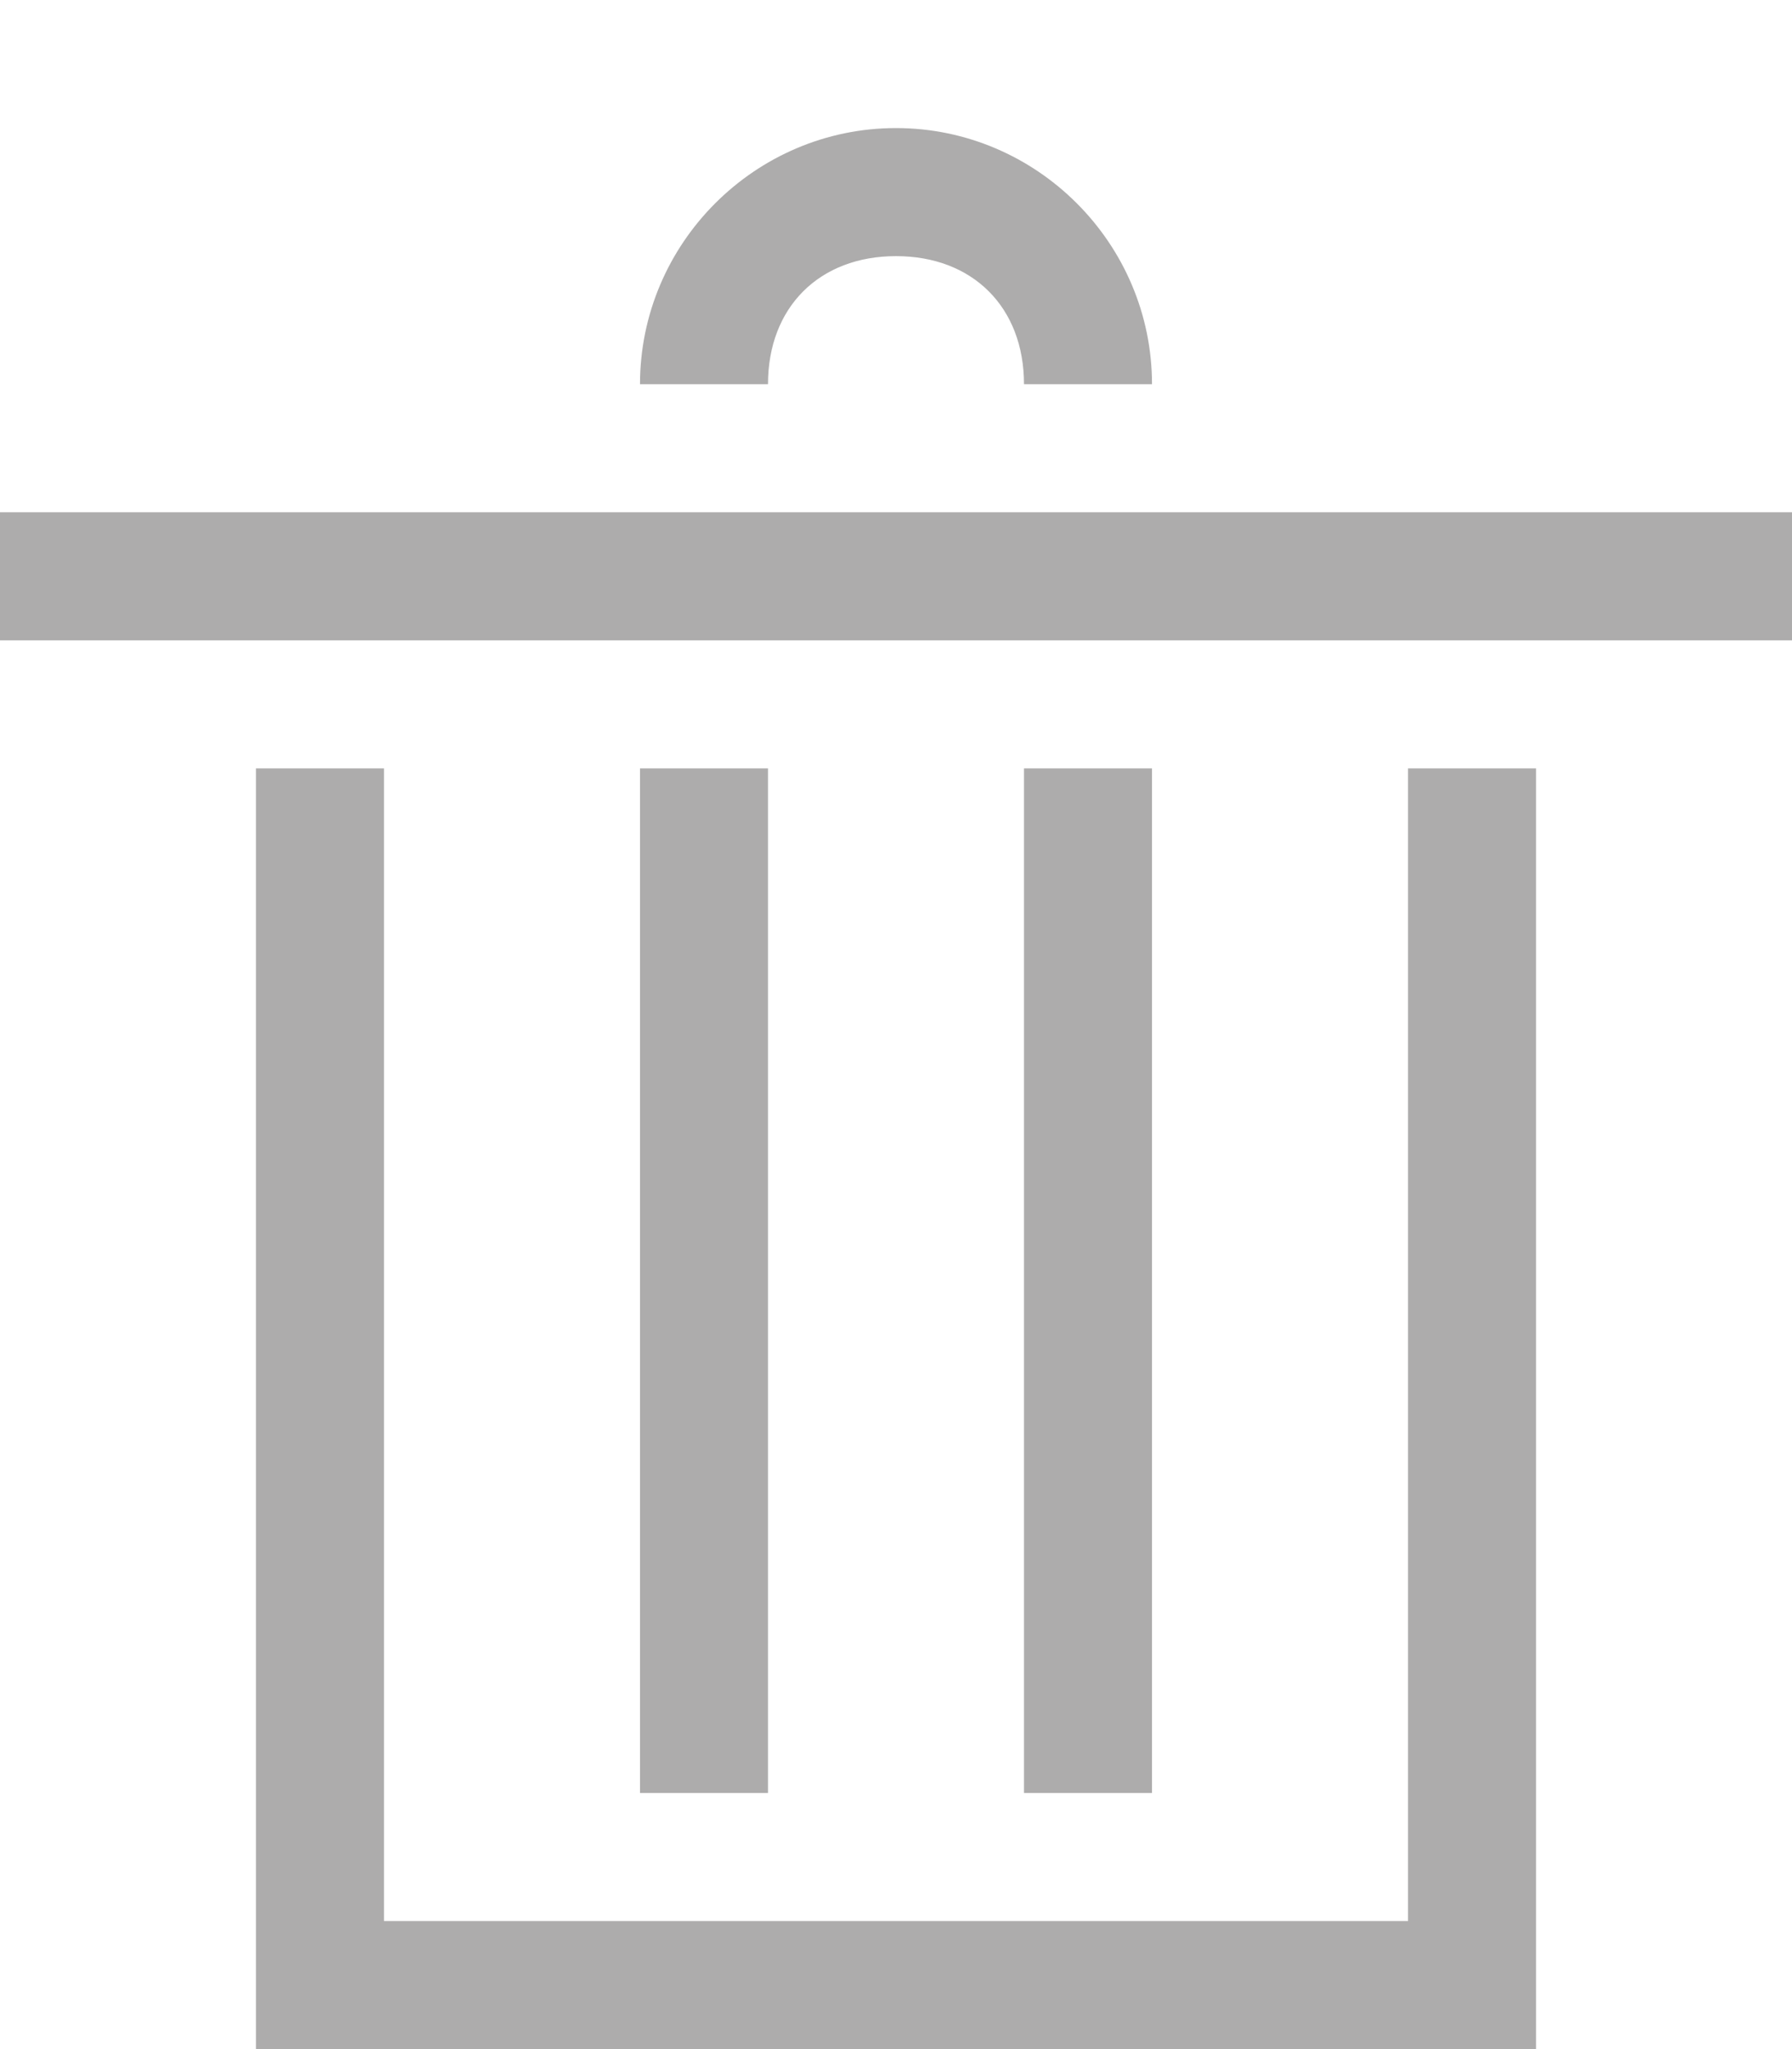 <?xml version="1.0" encoding="utf-8"?>
<!-- Generator: Adobe Illustrator 21.1.0, SVG Export Plug-In . SVG Version: 6.00 Build 0)  -->
<svg version="1.1" id="Layer_1" xmlns="http://www.w3.org/2000/svg" xmlns:xlink="http://www.w3.org/1999/xlink" x="0px" y="0px"
	 viewBox="0 0 14 16" fill="#adacac" style="enable-background:new 0 0 14 16;" xml:space="preserve">
<path d="M11,15H3V6H2v10h10V6h-1V15z M0,4v1h14V4H0z M7,2c0.6,0,1,0.4,1,1h1c0-1.1-0.9-2-2-2S5,1.9,5,3h1C6,2.4,6.4,2,7,2z M8,6v8h1
	V6H8z M5,6v8h1V6H5z"/>
</svg>
